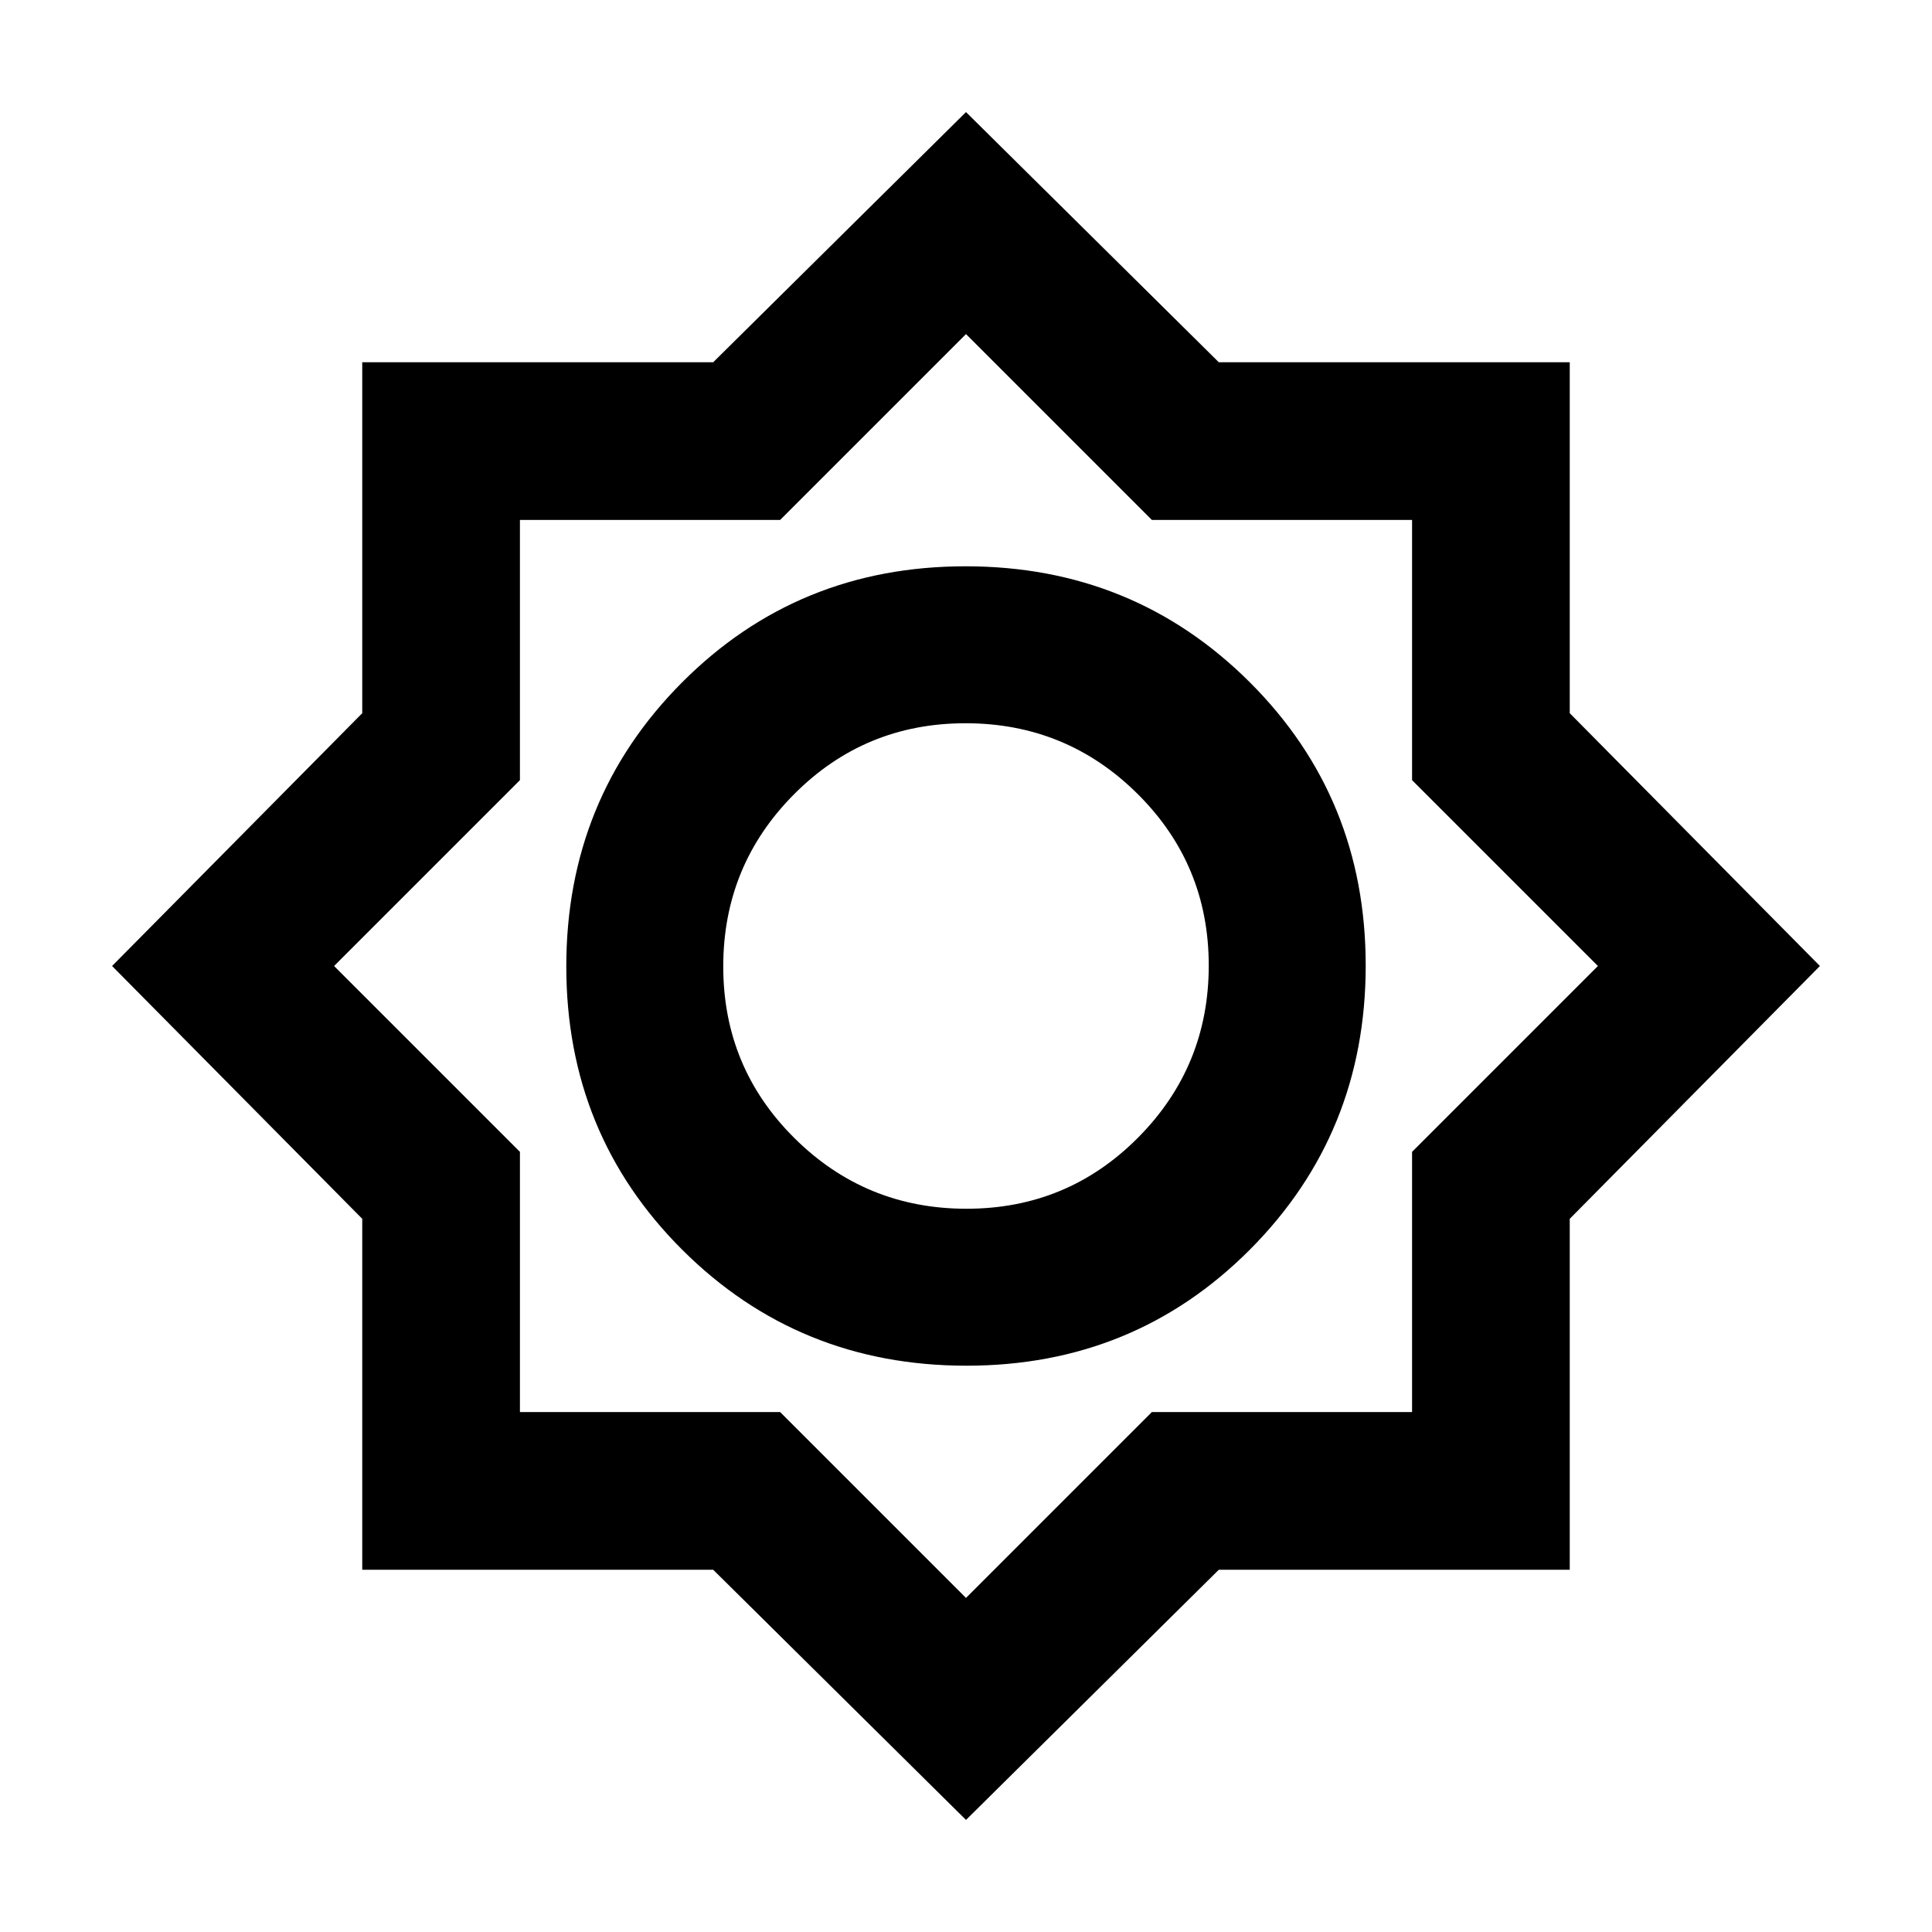 <svg xmlns="http://www.w3.org/2000/svg" height="20" viewBox="0 -960 960 960" width="20"><path d="M480-55.69 354.38-180H180v-174.38L55.69-480 180-605.62V-780h174.38L480-904.31 605.62-780H780v174.38L904.31-480 780-354.38V-180H605.62L480-55.69Zm.23-225.7q83.38 0 140.88-57.72 57.5-57.73 57.5-141.12 0-83.38-57.72-140.88-57.73-57.5-141.12-57.5-83.38 0-140.88 57.72-57.5 57.73-57.5 141.12 0 83.38 57.72 140.88 57.73 57.5 141.12 57.5Zm.01-77.99q-50.16 0-85.51-35.12-35.35-35.11-35.35-85.26 0-50.16 35.12-85.51 35.11-35.35 85.26-35.35 50.16 0 85.51 35.12 35.35 35.11 35.35 85.26 0 50.16-35.12 85.51-35.11 35.35-85.26 35.35ZM480-166l92.35-92.35h129.3v-129.3L794-480l-92.35-92.35v-129.3h-129.3L480-794l-92.35 92.35h-129.3v129.3L166-480l92.35 92.35v129.3h129.3L480-166Zm0-314Z"/></svg>